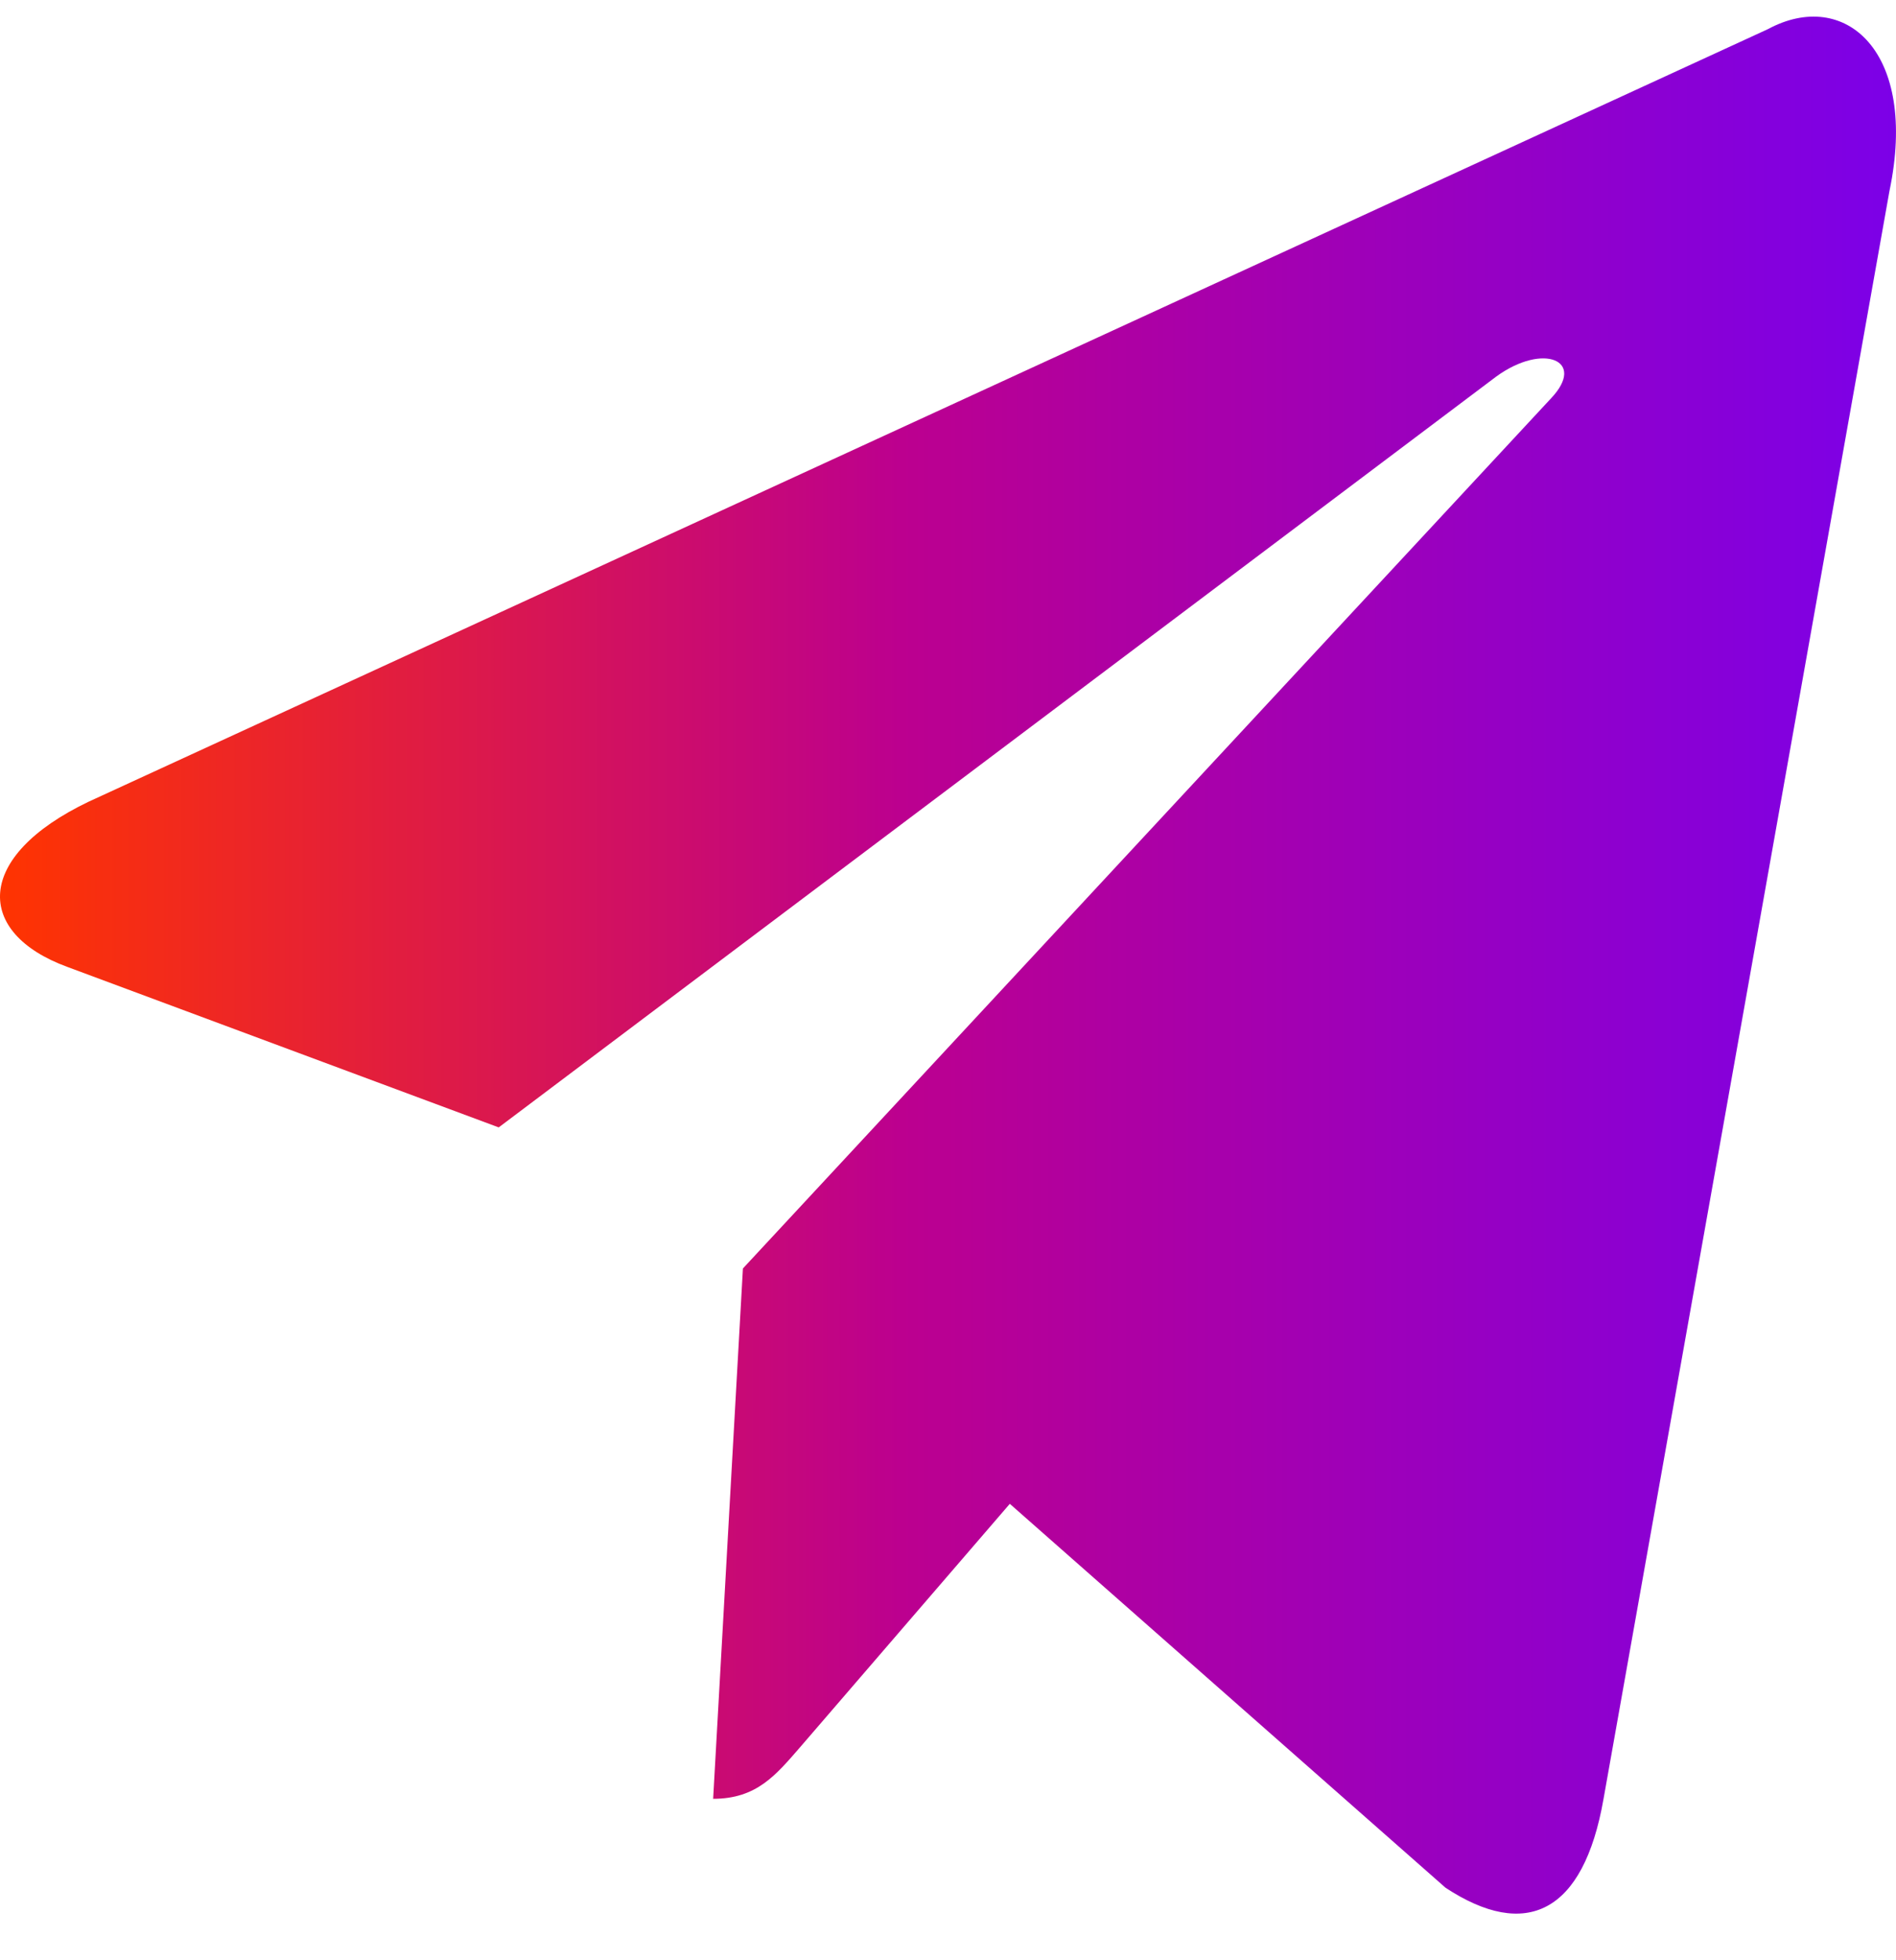 <svg width="30" height="31" viewBox="0 0 30 31" fill="none" xmlns="http://www.w3.org/2000/svg">
<path d="M27.975 0.46L1.401 12.679C-0.413 13.547 -0.402 14.754 1.068 15.292L7.891 17.829L23.676 5.954C24.423 5.412 25.105 5.703 24.544 6.297L11.755 20.06H11.752L11.755 20.061L11.284 28.447C11.974 28.447 12.278 28.07 12.665 27.625L15.978 23.782L22.872 29.853C24.142 30.688 25.055 30.259 25.372 28.45L29.896 3.023C30.36 0.808 29.188 -0.194 27.975 0.46V0.46Z" fill="url(#paint0_linear_317_29)"/>
<defs>
<linearGradient id="paint0_linear_317_29" x1="30" y1="30.263" x2="5.62705e-07" y2="30.263" gradientUnits="userSpaceOnUse">
<stop stop-color="#8800FF"/>
<stop offset="0" stop-color="#7C00E8"/>
<stop offset="0.525" stop-color="#BC008F"/>
<stop offset="1" stop-color="#FF3400"/>
</linearGradient>
</defs>
</svg>
